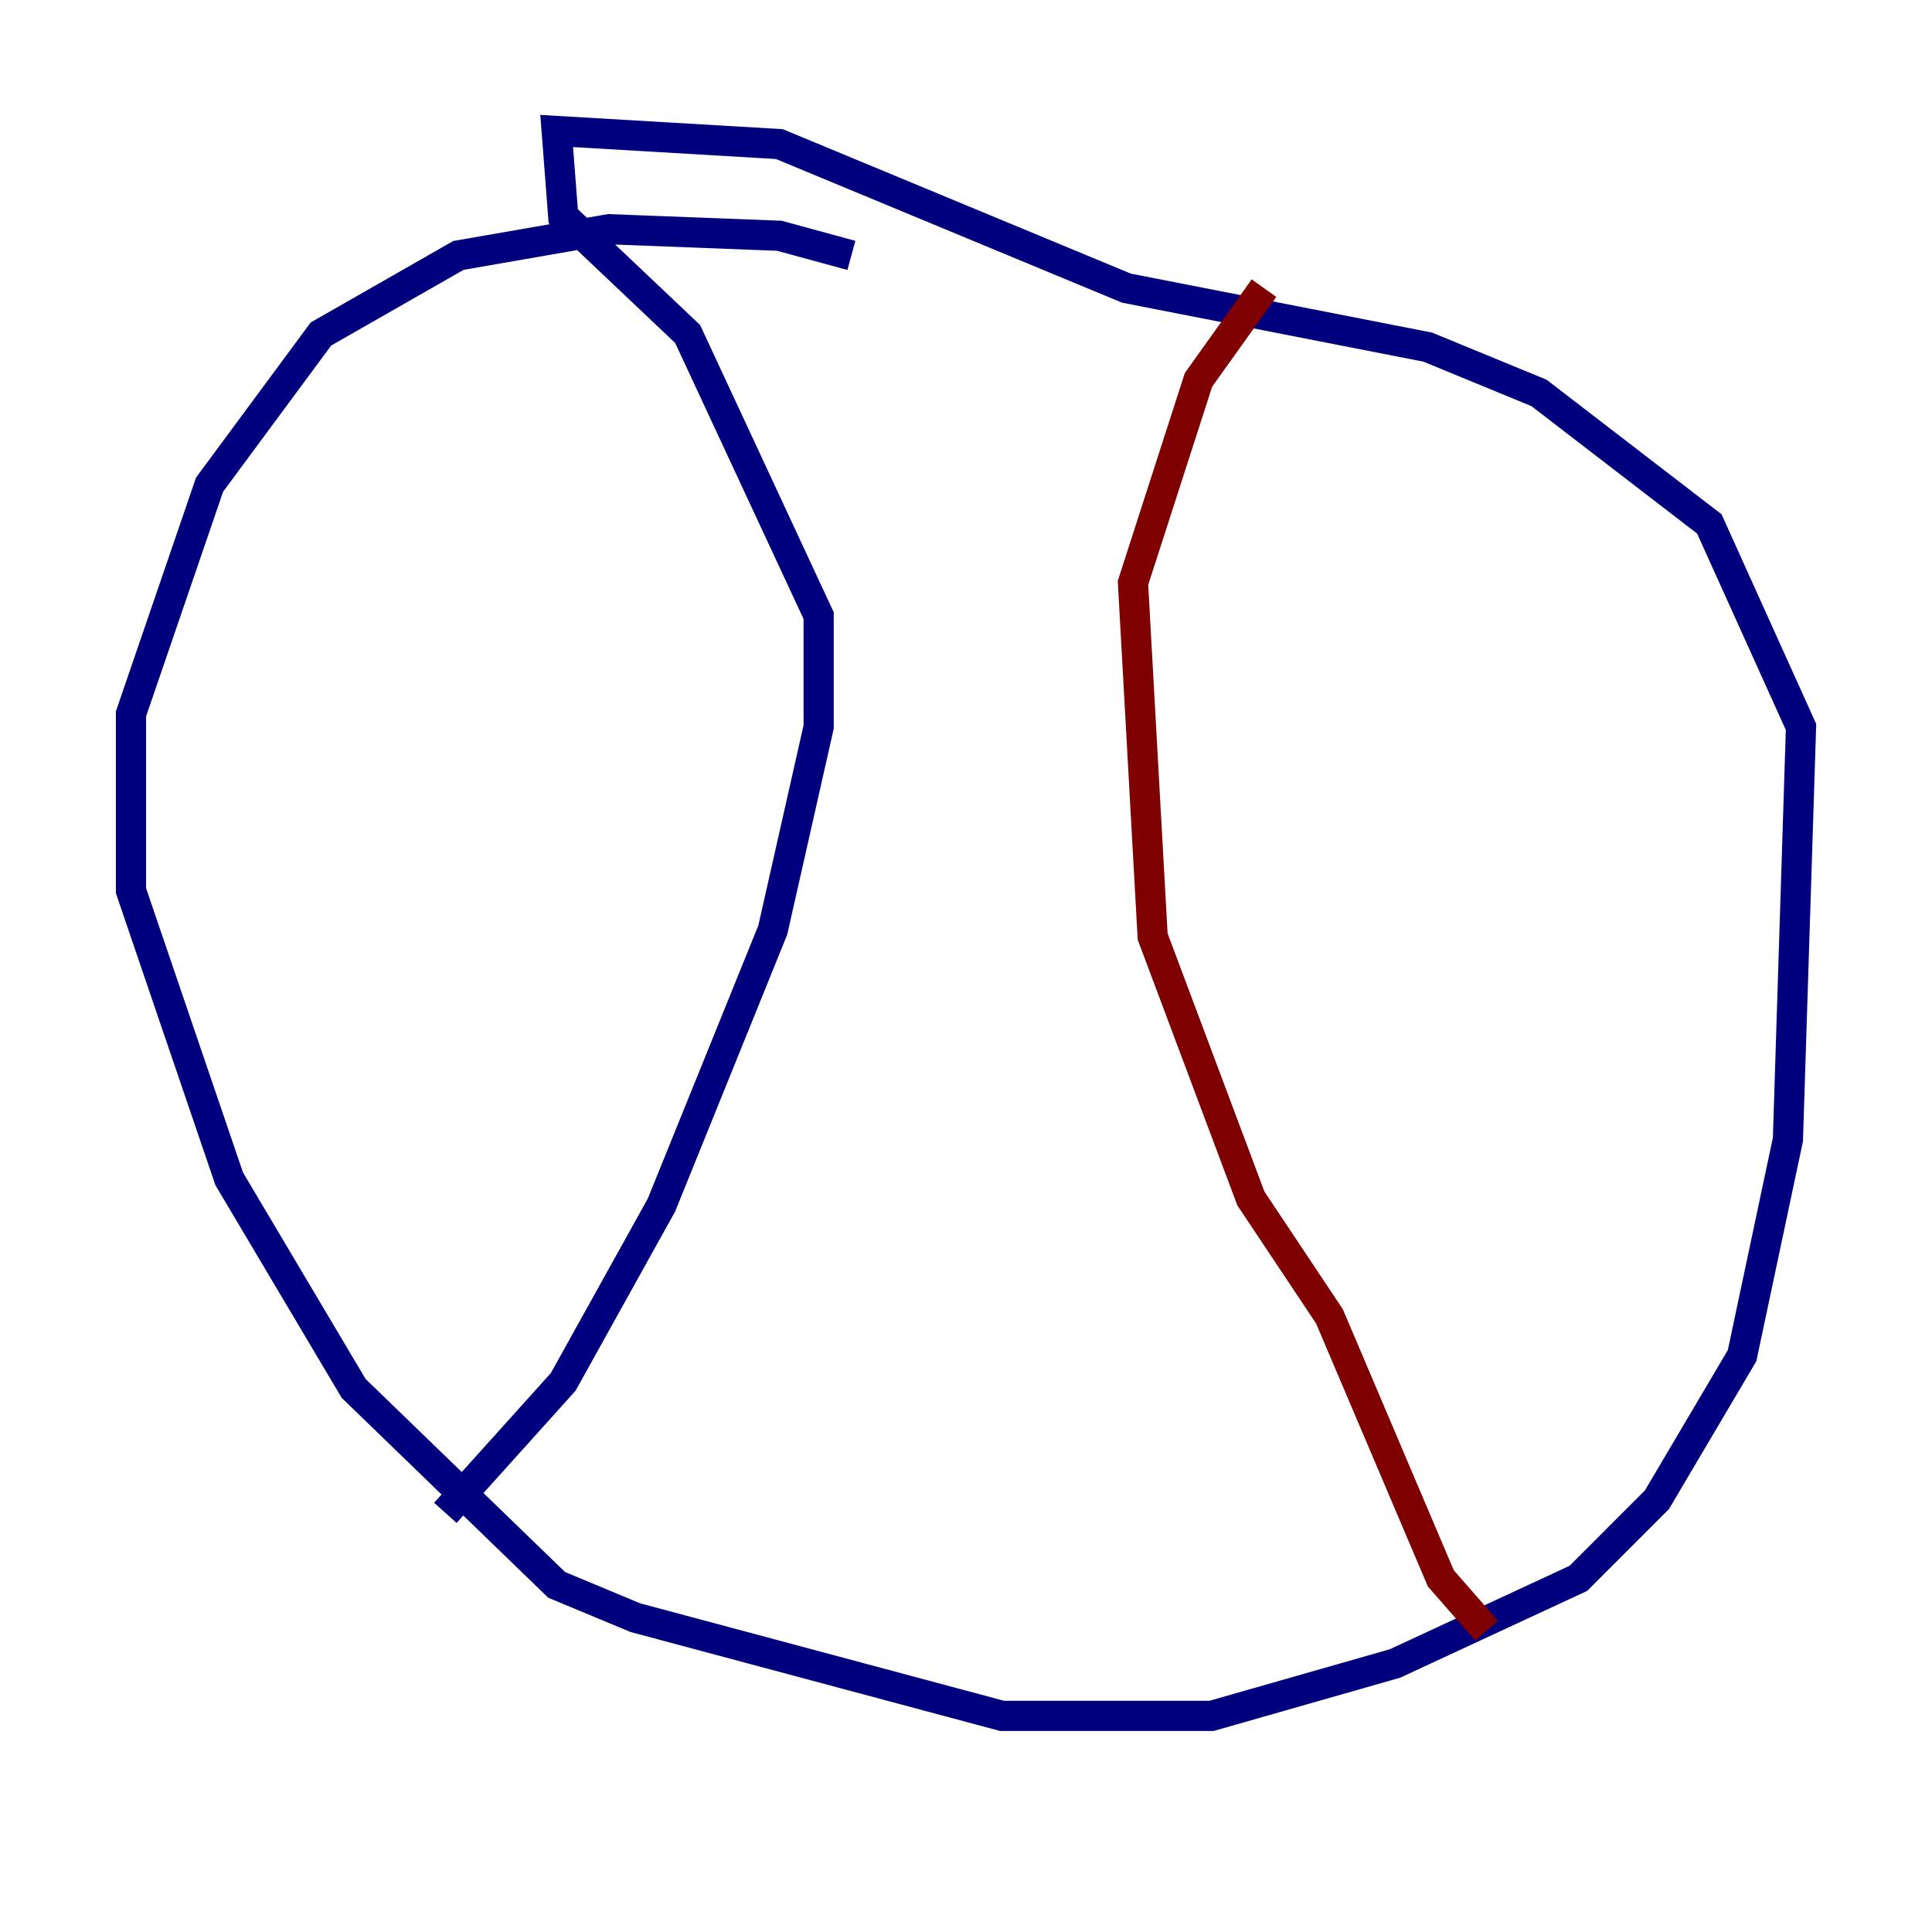 <?xml version="1.0" encoding="utf-8" ?>
<svg baseProfile="tiny" height="128" version="1.2" viewBox="0,0,128,128" width="128" xmlns="http://www.w3.org/2000/svg" xmlns:ev="http://www.w3.org/2001/xml-events" xmlns:xlink="http://www.w3.org/1999/xlink"><defs /><polyline fill="none" points="56.407,16.922 51.634,15.62 40.352,15.186 30.373,16.922 21.261,22.129 13.885,32.108 8.678,47.295 8.678,59.01 15.186,78.102 23.43,91.986 36.881,105.003 42.088,107.173 66.386,113.681 80.271,113.681 92.42,110.21 104.57,104.57 109.776,99.363 115.417,89.817 118.454,75.498 119.322,48.163 113.248,34.712 101.966,26.034 94.59,22.997 74.63,19.091 51.634,9.546 36.881,8.678 37.315,14.319 45.559,22.129 54.237,40.786 54.237,48.163 51.2,61.614 43.824,79.837 37.315,91.552 29.505,100.231" stroke="#00007f" stroke-width="2" /><polyline fill="none" points="98.495,108.041 95.458,104.57 88.081,87.214 82.875,79.403 76.366,62.047 75.064,38.617 79.403,25.166 83.742,19.091" stroke="#7f0000" stroke-width="2" /></svg>